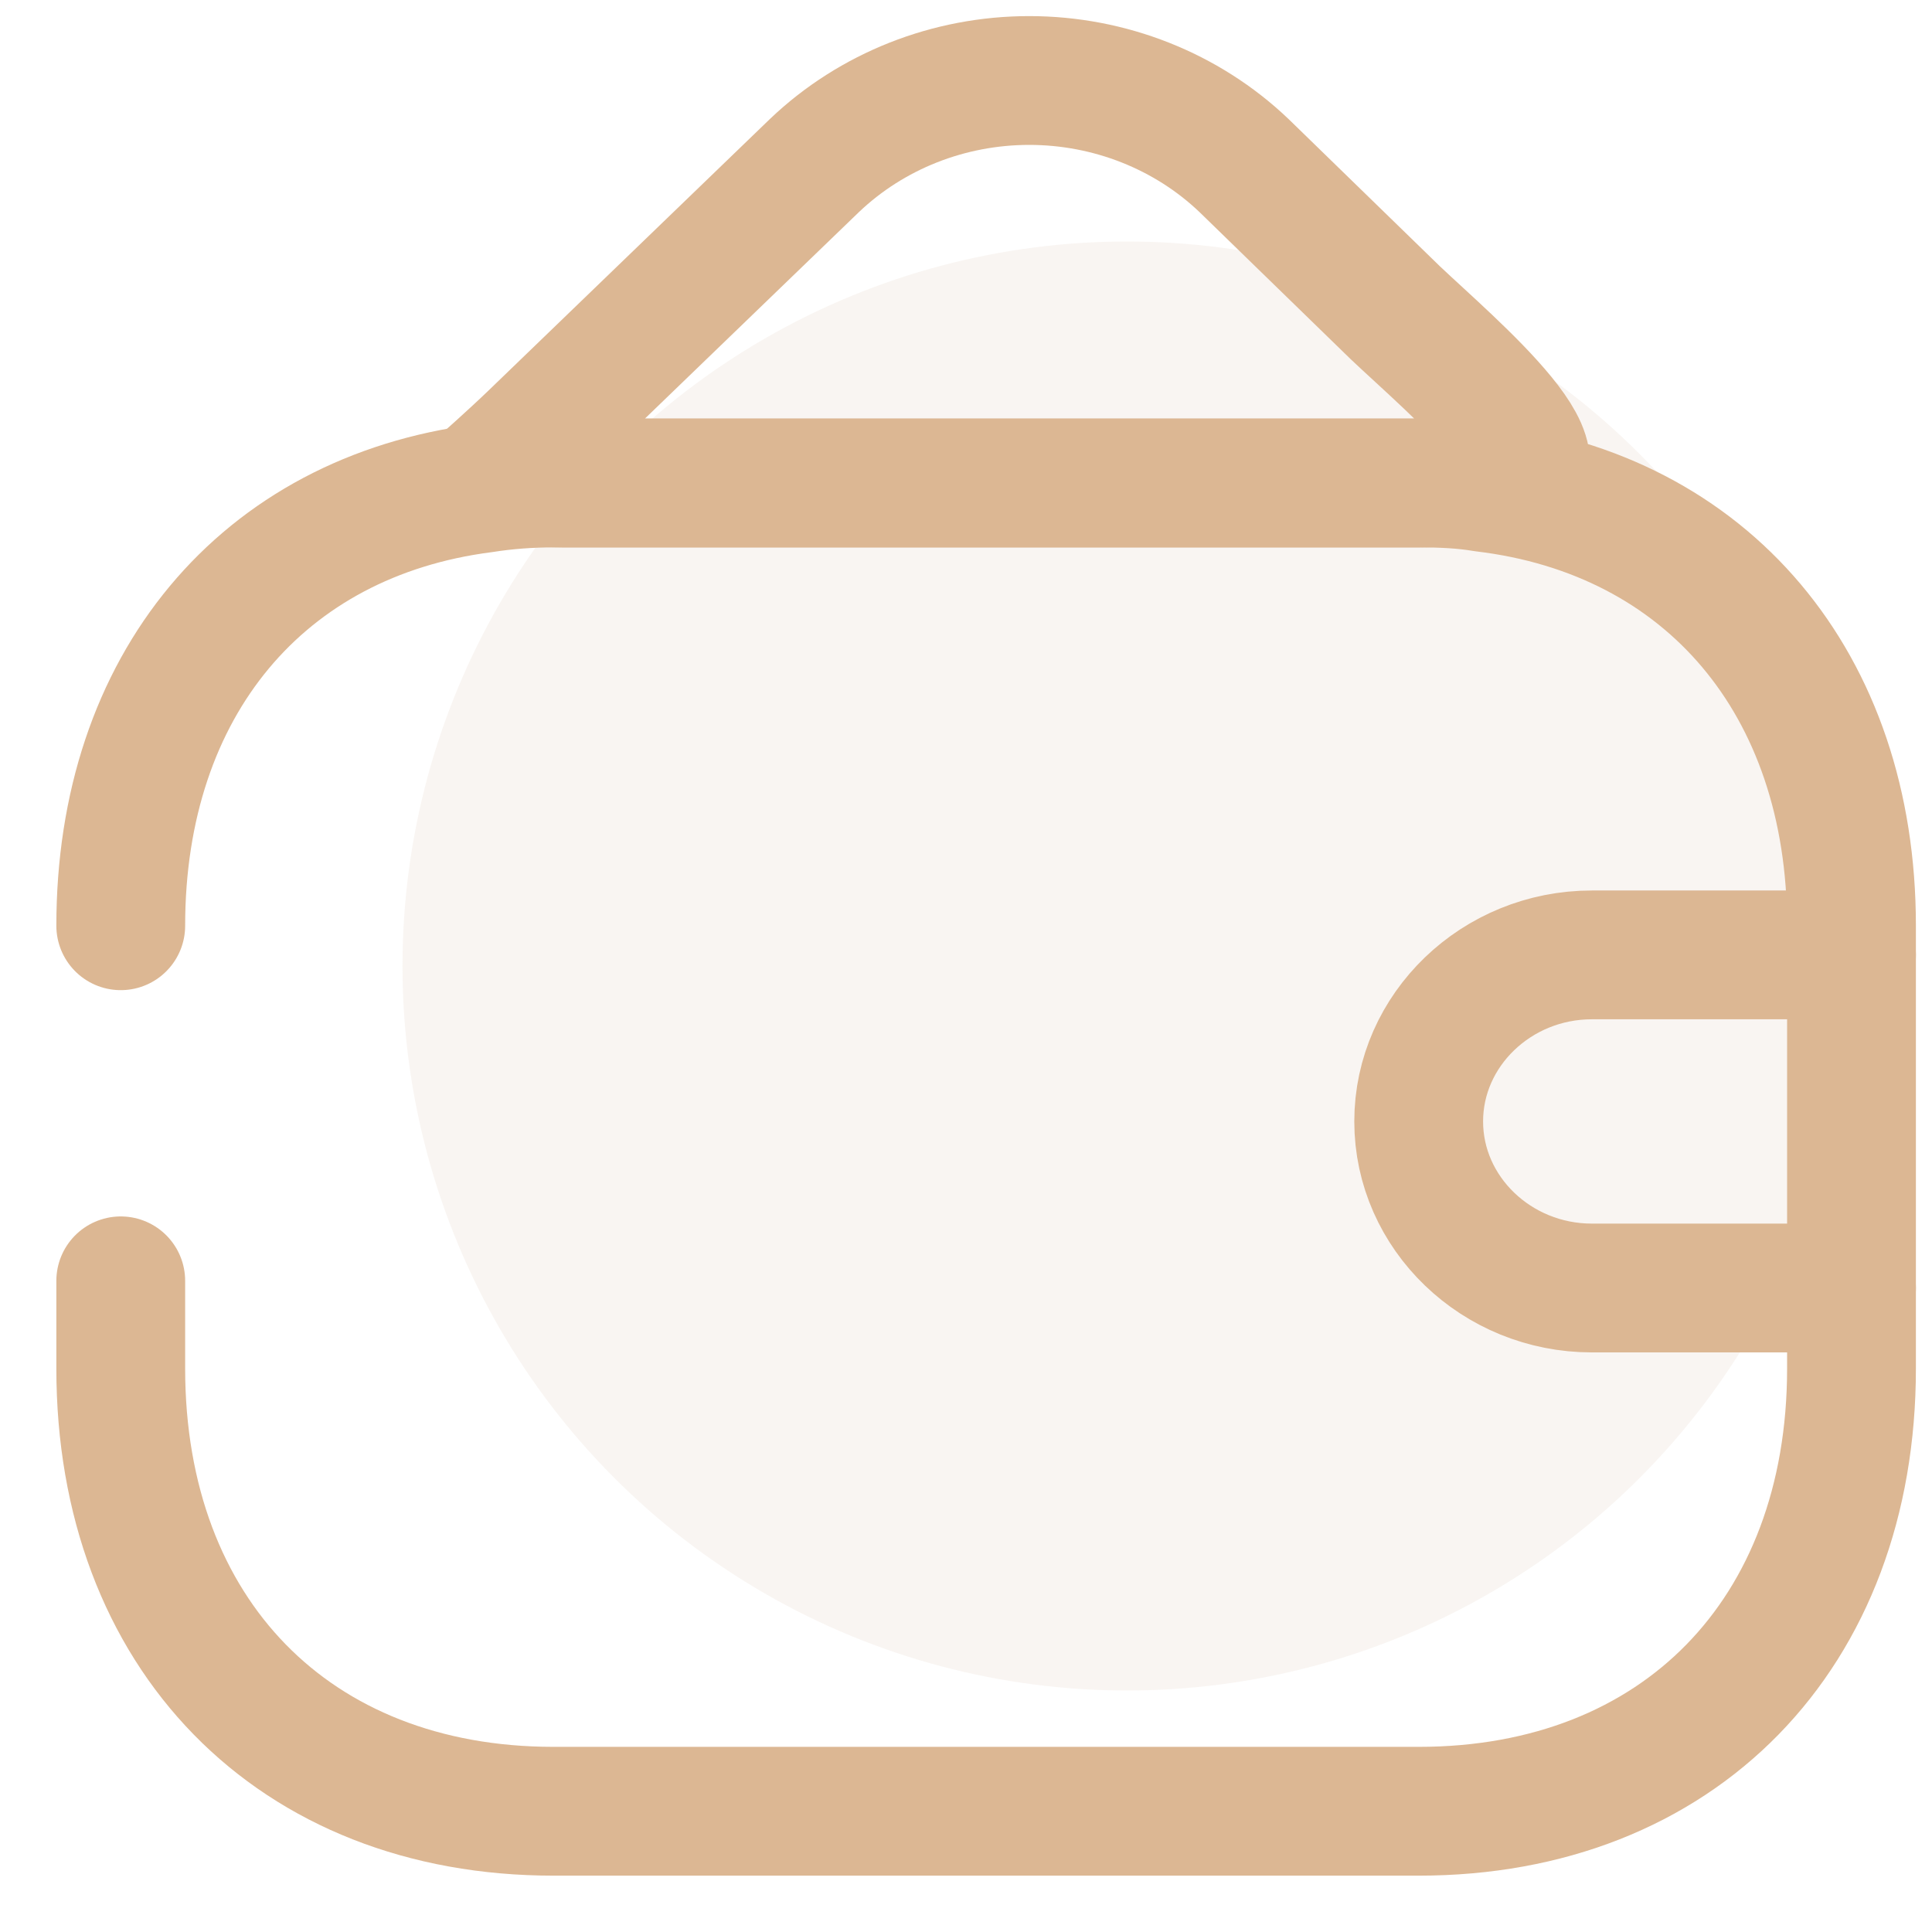 <svg xmlns="http://www.w3.org/2000/svg" viewBox="0 0 48 48"><symbol xmlns="http://www.w3.org/2000/svg" id="-CKOt0Sm3vzHCq6SzrbJ9" viewBox="0 0 48 48" fill="none"><circle opacity="0.3" cx="28" cy="24" r="18" fill="#E9DCD2"></circle><path d="M3 23C3 17.016 6.526 12.836 12.008 12.132C12.568 12.044 13.148 12 13.75 12H35.25C35.809 12 36.346 12.022 36.862 12.11C42.41 12.77 46 16.972 46 23V34C46 40.6 41.7 45 35.25 45H13.75C7.3 45 3 40.6 3 34V31.822" stroke="#DCB793" stroke-width="3.2" stroke-linecap="round" stroke-linejoin="round"></path><path d="M46 23.724H39.548C37.182 23.724 35.247 25.586 35.247 27.862C35.247 30.138 37.182 32 39.548 32H46M37 12C36.484 11.917 35.806 12 35.247 12H14C13.398 12 12.559 11.917 12 12C12 12 12.731 11.352 13.247 10.855L20.237 4.11C21.657 2.758 23.573 2 25.571 2C27.568 2 29.485 2.758 30.904 4.11L34.668 7.772C36.044 9.076 39.548 12 37 12Z" stroke="#DCB793" stroke-width="3.2" stroke-linecap="round" stroke-linejoin="round"></path></symbol><use href="#-CKOt0Sm3vzHCq6SzrbJ9"></use></svg>